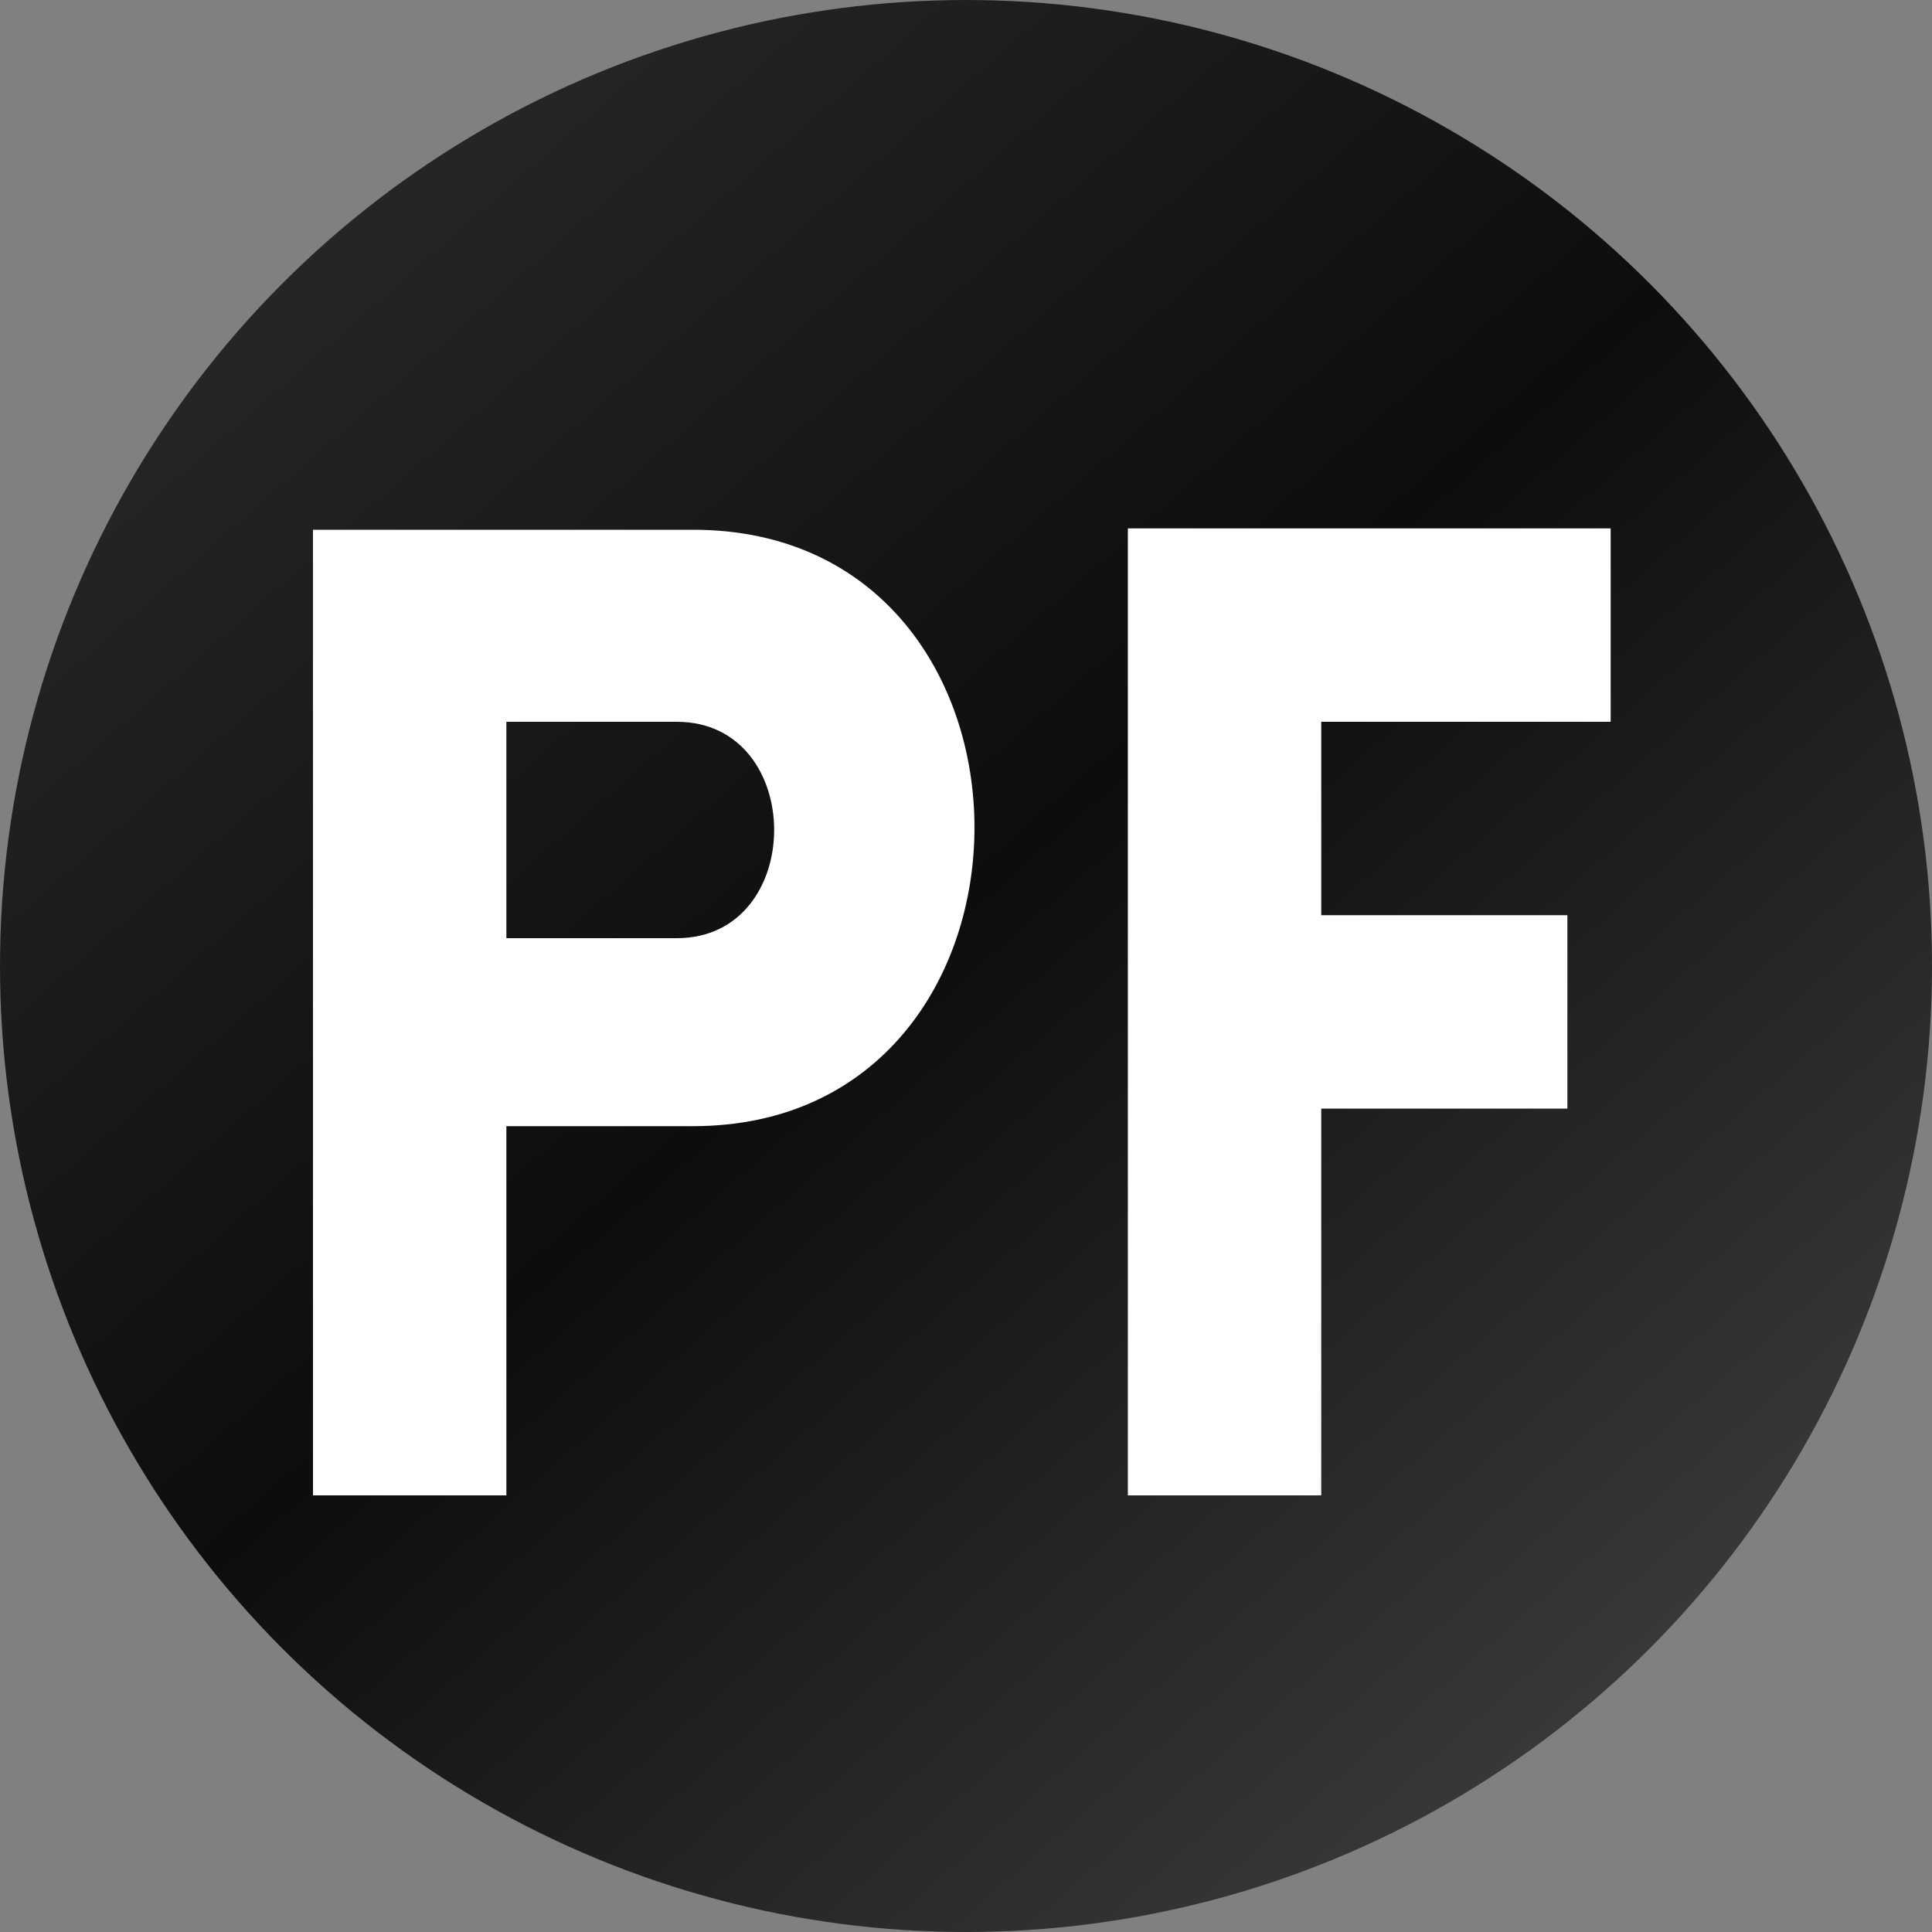 <svg xmlns="http://www.w3.org/2000/svg" width="500" height="500" fill="none"><rect width="100%" height="100%" fill="#808080" stroke="none"/><circle cx="250" cy="250" r="250" fill="url(#a)"/><path fill="#fff" d="M131.049 387h-50.05V137.1h98.35c97.3 0 96.95 154.35 0 154.35h-48.3V387Zm0-144.2h44.1c33.6 0 33.6-56 0-56h-44.1v56Zm285.789-56h-74.9v50.05h63.7v50.05h-63.7V387h-50.05V136.75h124.95v50.05Z"/><defs><linearGradient id="a" x1="80" x2="420" y1="61" y2="448.5" gradientUnits="userSpaceOnUse"><stop stop-color="#262626"/><stop offset=".469" stop-color="#0D0D0D"/><stop offset="1" stop-color="#3A3A3A"/></linearGradient></defs></svg>